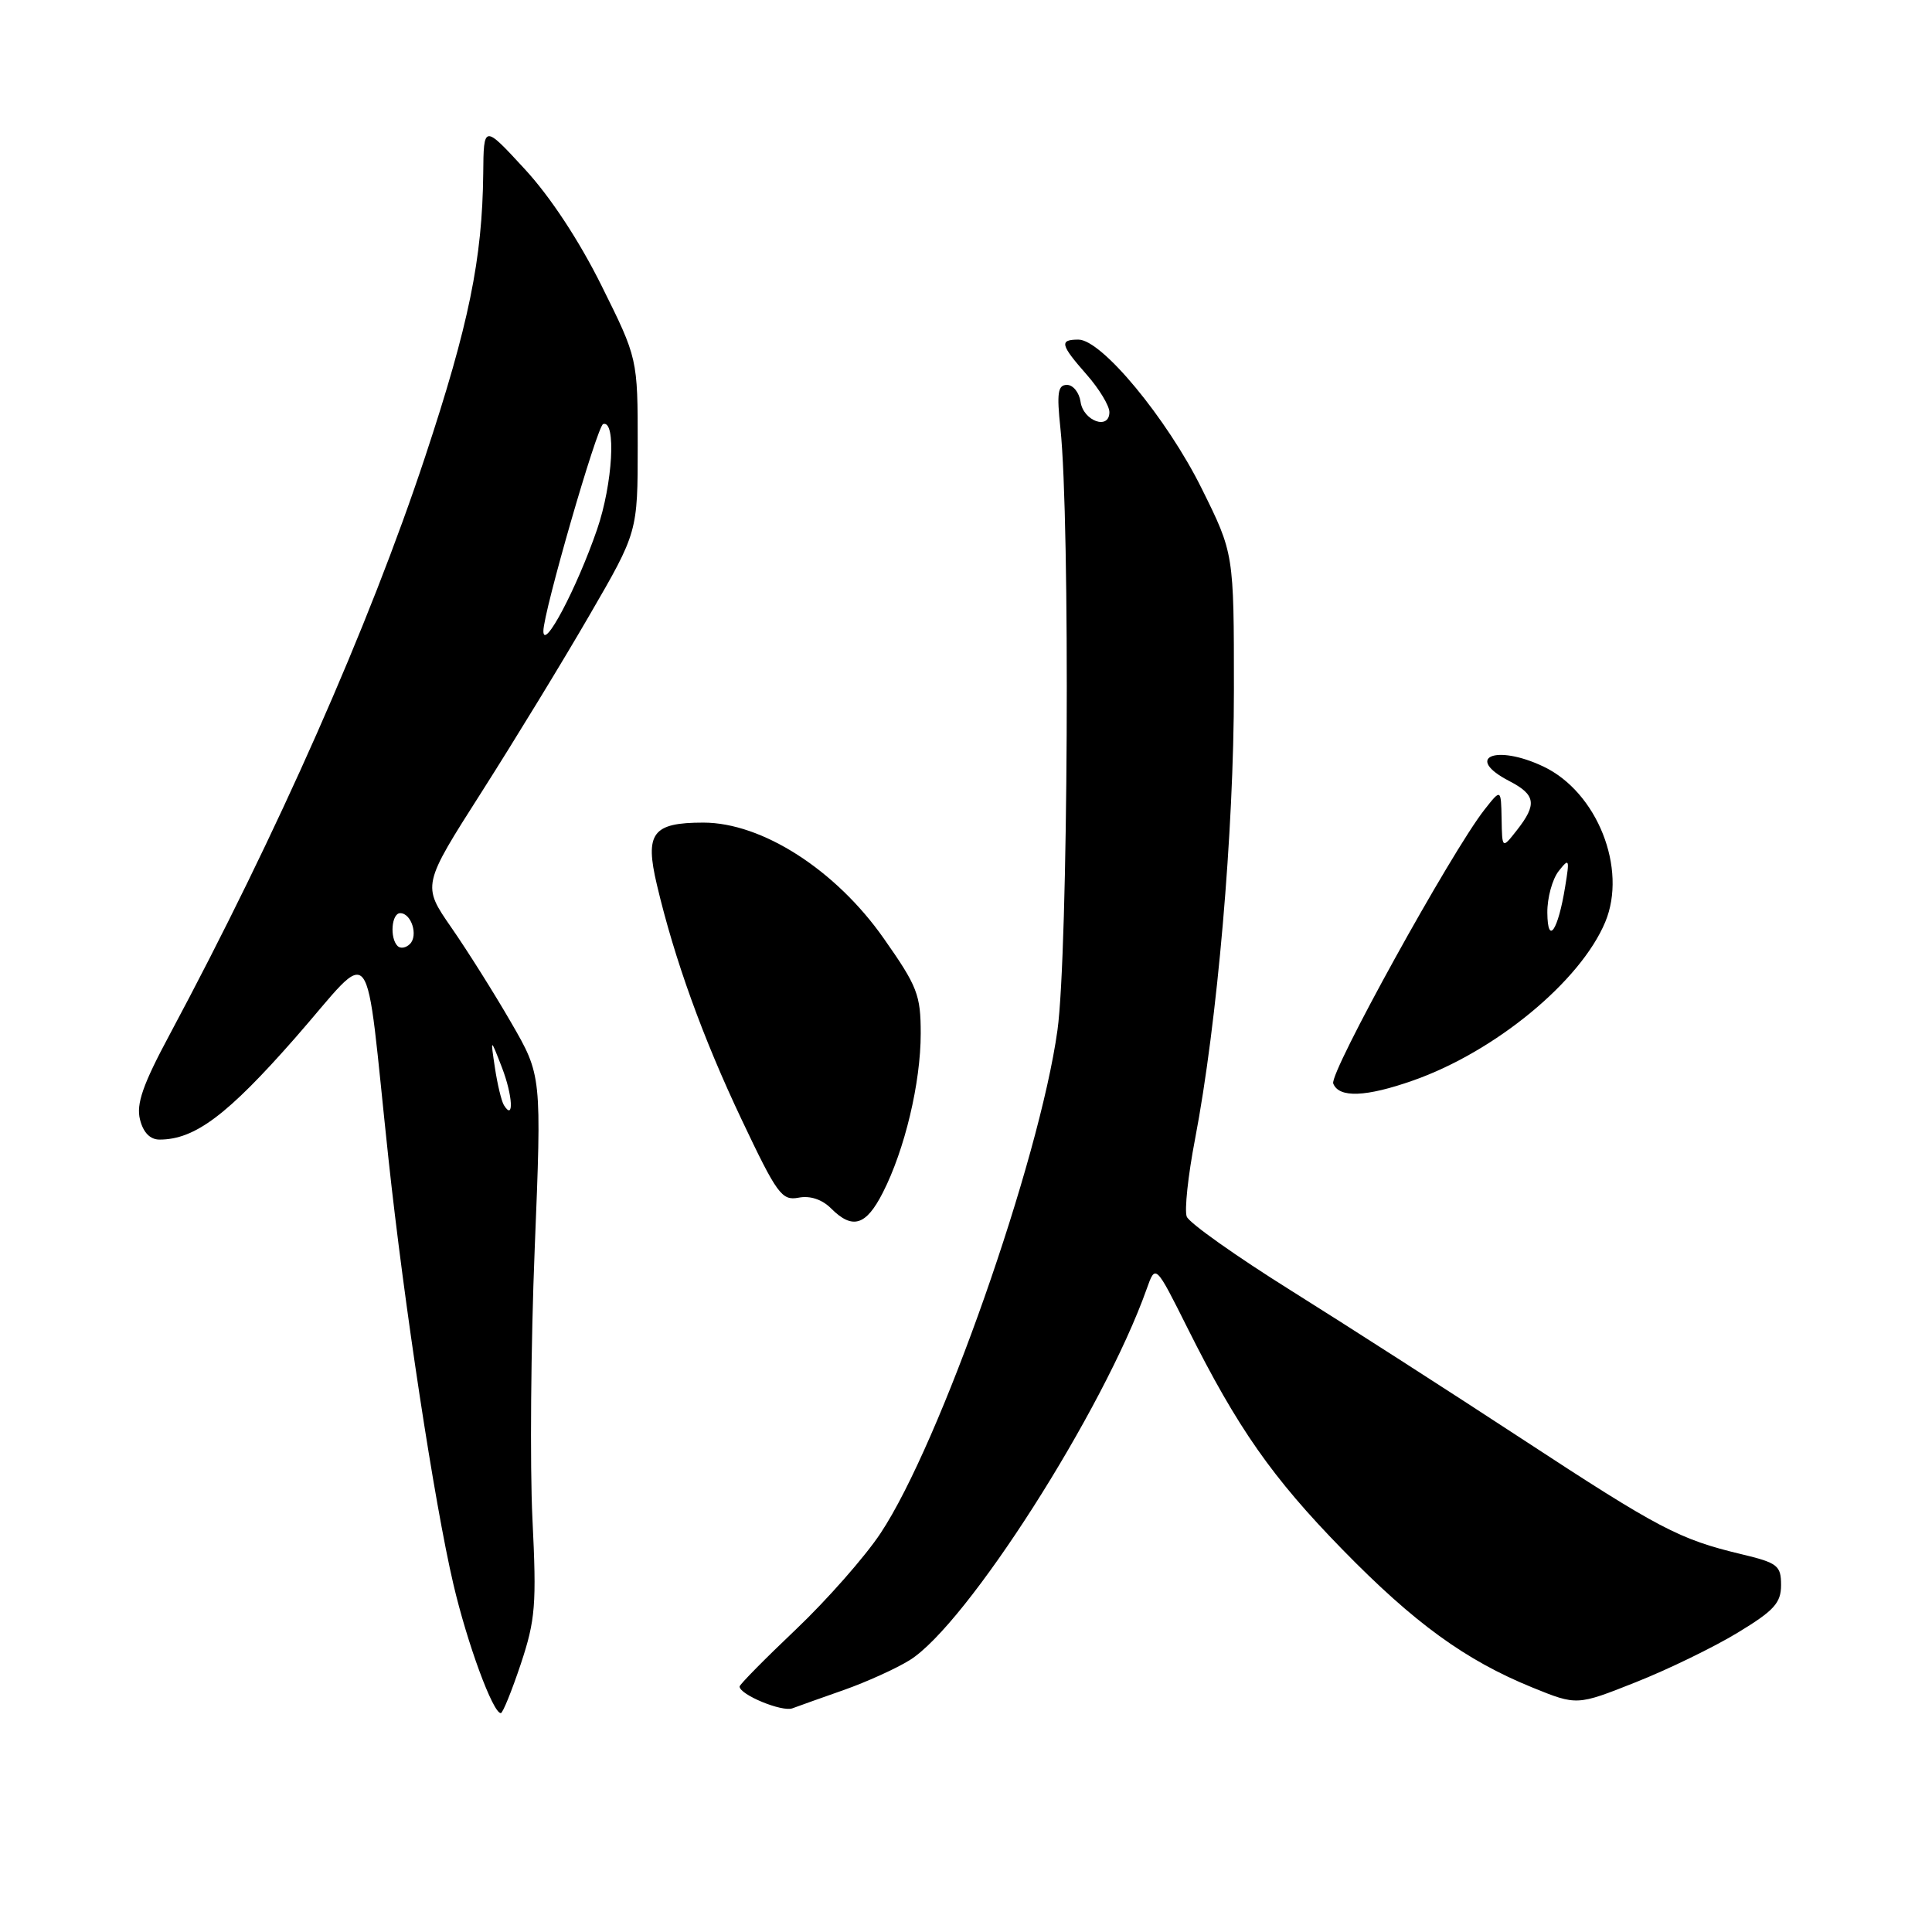 <?xml version="1.0" encoding="UTF-8" standalone="no"?>
<!DOCTYPE svg PUBLIC "-//W3C//DTD SVG 1.1//EN" "http://www.w3.org/Graphics/SVG/1.1/DTD/svg11.dtd" >
<svg xmlns="http://www.w3.org/2000/svg" xmlns:xlink="http://www.w3.org/1999/xlink" version="1.1" viewBox="0 0 256 256">
 <g >
 <path fill="currentColor"
d=" M 69.01 220.48 C 70.95 214.63 71.11 212.63 70.55 201.23 C 70.21 194.23 70.34 178.15 70.85 165.50 C 71.78 142.50 71.78 142.50 67.73 135.50 C 65.51 131.65 61.94 125.98 59.81 122.91 C 55.93 117.31 55.93 117.31 63.84 104.91 C 68.19 98.08 74.62 87.55 78.12 81.50 C 84.50 70.50 84.50 70.50 84.50 59.00 C 84.50 47.50 84.50 47.50 79.72 37.88 C 76.75 31.89 72.89 26.03 69.51 22.38 C 64.09 16.50 64.09 16.50 64.03 23.00 C 63.91 34.31 62.13 43.02 56.34 60.50 C 48.90 82.95 36.80 110.33 22.48 137.09 C 18.93 143.70 18.03 146.29 18.55 148.34 C 18.98 150.07 19.89 151.00 21.14 151.00 C 25.81 151.00 30.13 147.76 39.12 137.52 C 49.82 125.32 48.23 123.27 51.47 153.50 C 53.54 172.78 57.56 199.17 60.07 209.89 C 61.91 217.77 65.31 227.00 66.36 227.00 C 66.62 227.00 67.81 224.06 69.01 220.48 Z  M 111.85 223.92 C 114.79 222.88 118.69 221.12 120.52 219.99 C 128.07 215.32 146.23 186.89 151.95 170.77 C 153.11 167.50 153.11 167.50 157.37 176.01 C 164.00 189.26 168.57 195.78 177.88 205.32 C 187.42 215.09 194.18 219.99 203.04 223.60 C 208.95 226.00 208.95 226.00 216.73 222.91 C 221.00 221.22 227.09 218.26 230.25 216.34 C 235.07 213.42 236.00 212.40 236.00 210.03 C 236.00 207.44 235.55 207.09 230.75 205.94 C 222.48 203.96 219.88 202.59 201.65 190.65 C 192.22 184.47 178.50 175.66 171.17 171.07 C 163.83 166.48 157.57 162.05 157.25 161.21 C 156.93 160.38 157.42 155.78 158.34 150.99 C 161.30 135.56 163.50 110.14 163.50 91.42 C 163.50 73.34 163.50 73.34 159.23 64.73 C 154.63 55.45 145.98 45.00 142.90 45.00 C 140.34 45.00 140.49 45.66 144.00 49.65 C 145.65 51.53 147.00 53.76 147.00 54.61 C 147.00 57.03 143.54 55.79 143.18 53.24 C 143.00 52.01 142.19 51.00 141.38 51.00 C 140.17 51.00 140.01 52.06 140.51 56.75 C 141.82 68.99 141.54 126.24 140.12 136.50 C 137.71 153.86 124.55 191.31 116.68 203.16 C 114.62 206.27 109.57 212.00 105.47 215.90 C 101.36 219.80 98.00 223.21 98.00 223.47 C 98.00 224.55 103.62 226.88 105.00 226.36 C 105.83 226.05 108.91 224.95 111.85 223.92 Z  M 116.98 158.03 C 119.89 152.33 122.00 143.47 122.00 136.95 C 122.00 131.82 121.56 130.69 117.09 124.33 C 110.73 115.26 100.96 109.00 93.20 109.00 C 86.45 109.00 85.42 110.38 87.04 117.23 C 89.37 127.11 93.12 137.49 98.26 148.33 C 102.96 158.25 103.59 159.12 105.81 158.70 C 107.34 158.40 108.93 158.93 110.12 160.12 C 112.96 162.96 114.75 162.41 116.98 158.03 Z  M 187.27 143.16 C 198.16 139.32 209.42 130.02 212.70 122.18 C 215.66 115.09 211.63 104.95 204.51 101.57 C 198.17 98.56 193.95 100.37 200.00 103.50 C 203.49 105.31 203.69 106.57 201.00 110.00 C 199.04 112.50 199.04 112.50 198.97 108.50 C 198.89 104.50 198.89 104.50 196.69 107.30 C 192.29 112.91 176.13 142.17 176.66 143.57 C 177.41 145.51 181.00 145.37 187.27 143.16 Z  M 66.77 146.44 C 66.45 145.92 65.91 143.69 65.58 141.49 C 64.98 137.50 64.98 137.50 66.51 141.45 C 67.94 145.16 68.13 148.63 66.77 146.44 Z  M 52.68 125.35 C 51.62 124.28 51.88 121.00 53.03 121.00 C 54.51 121.00 55.44 123.96 54.32 125.08 C 53.79 125.61 53.06 125.73 52.68 125.35 Z  M 72.00 83.62 C 72.00 81.11 79.12 56.46 79.92 56.19 C 81.68 55.61 81.19 64.13 79.12 70.14 C 76.44 77.93 72.00 86.34 72.00 83.62 Z  M 205.03 120.94 C 205.01 118.98 205.69 116.51 206.52 115.44 C 207.94 113.64 208.00 113.79 207.39 117.50 C 206.45 123.33 205.07 125.34 205.03 120.94 Z "/>
</g>
</svg>